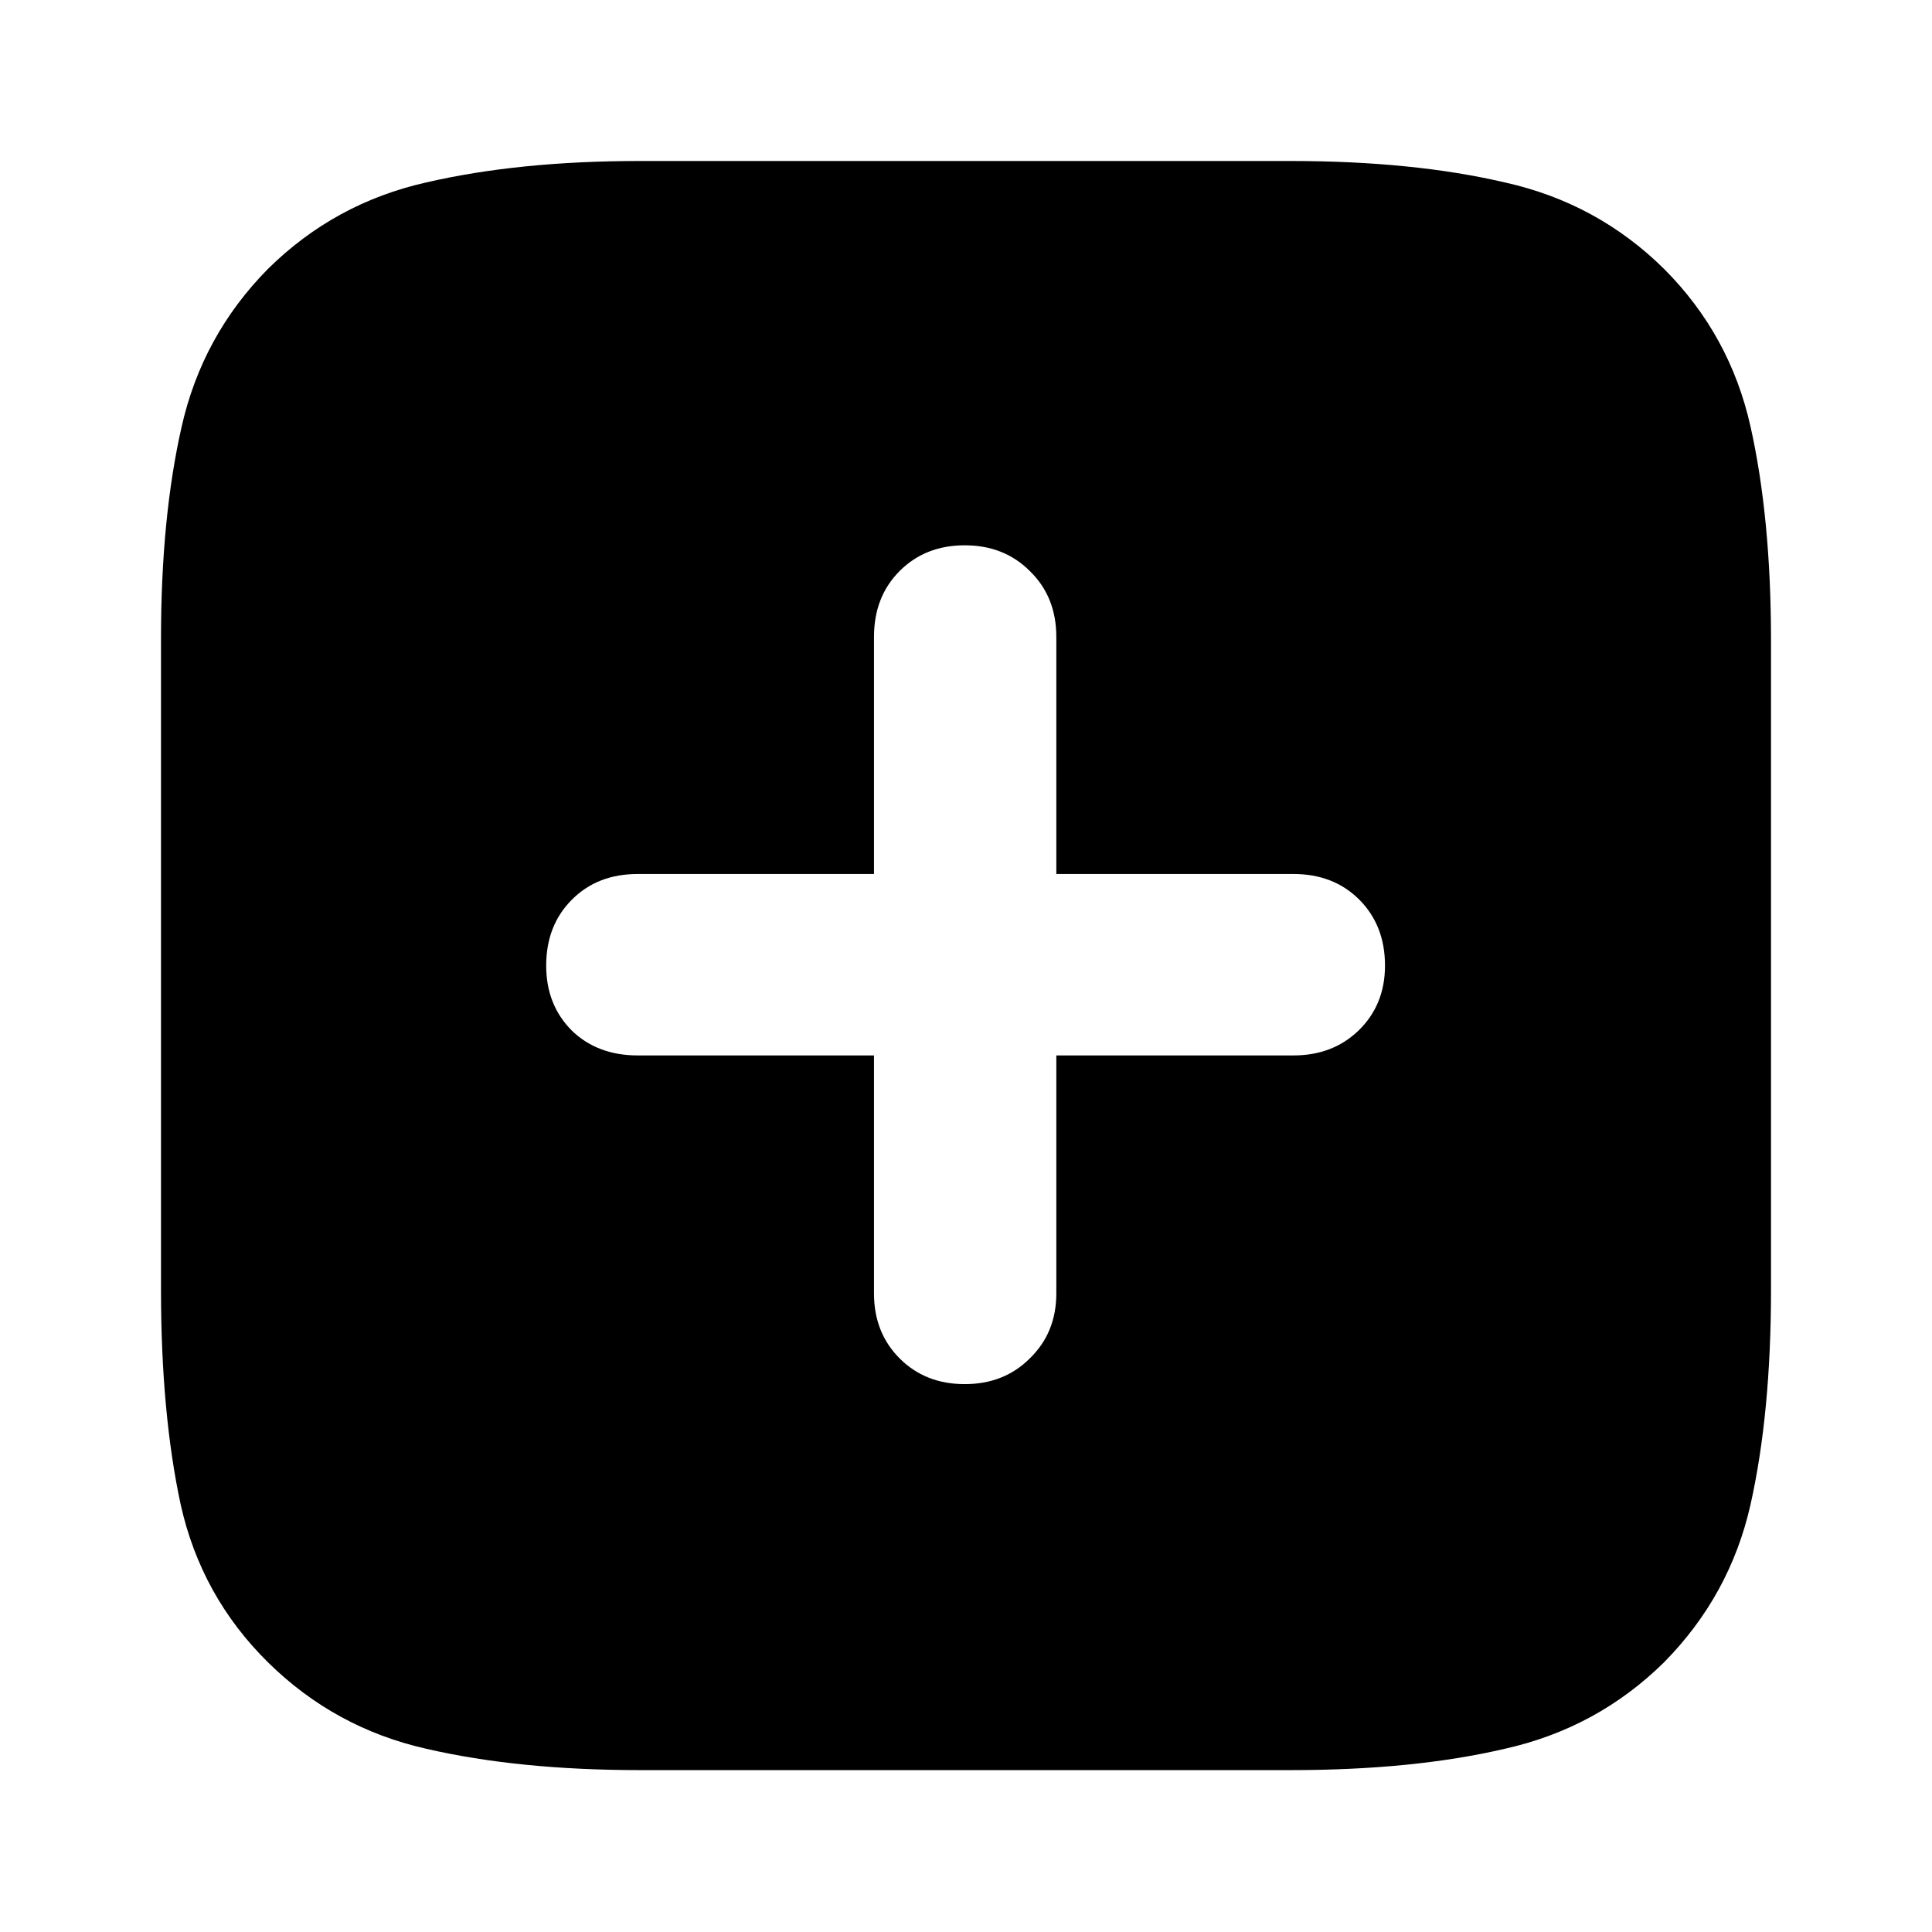 <svg width="24" height="24" viewBox="0 0 24 24" fill="none" xmlns="http://www.w3.org/2000/svg">
<path d="M20.671 3.34C21.217 3.886 21.575 4.538 21.745 5.296C21.915 6.055 22 6.941 22 7.954V16.024C22 17.045 21.915 17.935 21.745 18.693C21.575 19.445 21.217 20.097 20.671 20.65C20.118 21.195 19.459 21.553 18.693 21.724C17.935 21.901 17.049 21.989 16.035 21.989H7.954C6.948 21.989 6.062 21.901 5.296 21.724C4.538 21.553 3.882 21.195 3.329 20.65C2.776 20.104 2.415 19.452 2.245 18.693C2.082 17.935 2 17.045 2 16.024V7.933C2 6.934 2.085 6.058 2.255 5.307C2.425 4.548 2.783 3.893 3.329 3.34C3.882 2.794 4.538 2.436 5.296 2.266C6.062 2.089 6.944 2 7.944 2H16.035C17.049 2 17.935 2.089 18.693 2.266C19.459 2.436 20.118 2.794 20.671 3.34ZM6.785 11.995C6.785 12.321 6.891 12.59 7.104 12.803C7.316 13.008 7.589 13.111 7.922 13.111H10.857V16.067C10.857 16.393 10.963 16.662 11.176 16.875C11.389 17.088 11.658 17.194 11.984 17.194C12.31 17.194 12.579 17.088 12.792 16.875C13.012 16.662 13.122 16.393 13.122 16.067V13.111H16.067C16.393 13.111 16.662 13.008 16.875 12.803C17.095 12.59 17.205 12.321 17.205 11.995C17.205 11.662 17.098 11.389 16.886 11.176C16.673 10.963 16.4 10.857 16.067 10.857H13.122V7.912C13.122 7.579 13.012 7.306 12.792 7.093C12.579 6.88 12.31 6.774 11.984 6.774C11.658 6.774 11.389 6.88 11.176 7.093C10.963 7.306 10.857 7.579 10.857 7.912V10.857H7.922C7.589 10.857 7.316 10.963 7.104 11.176C6.891 11.389 6.785 11.662 6.785 11.995Z" fill="black"/>
</svg>
